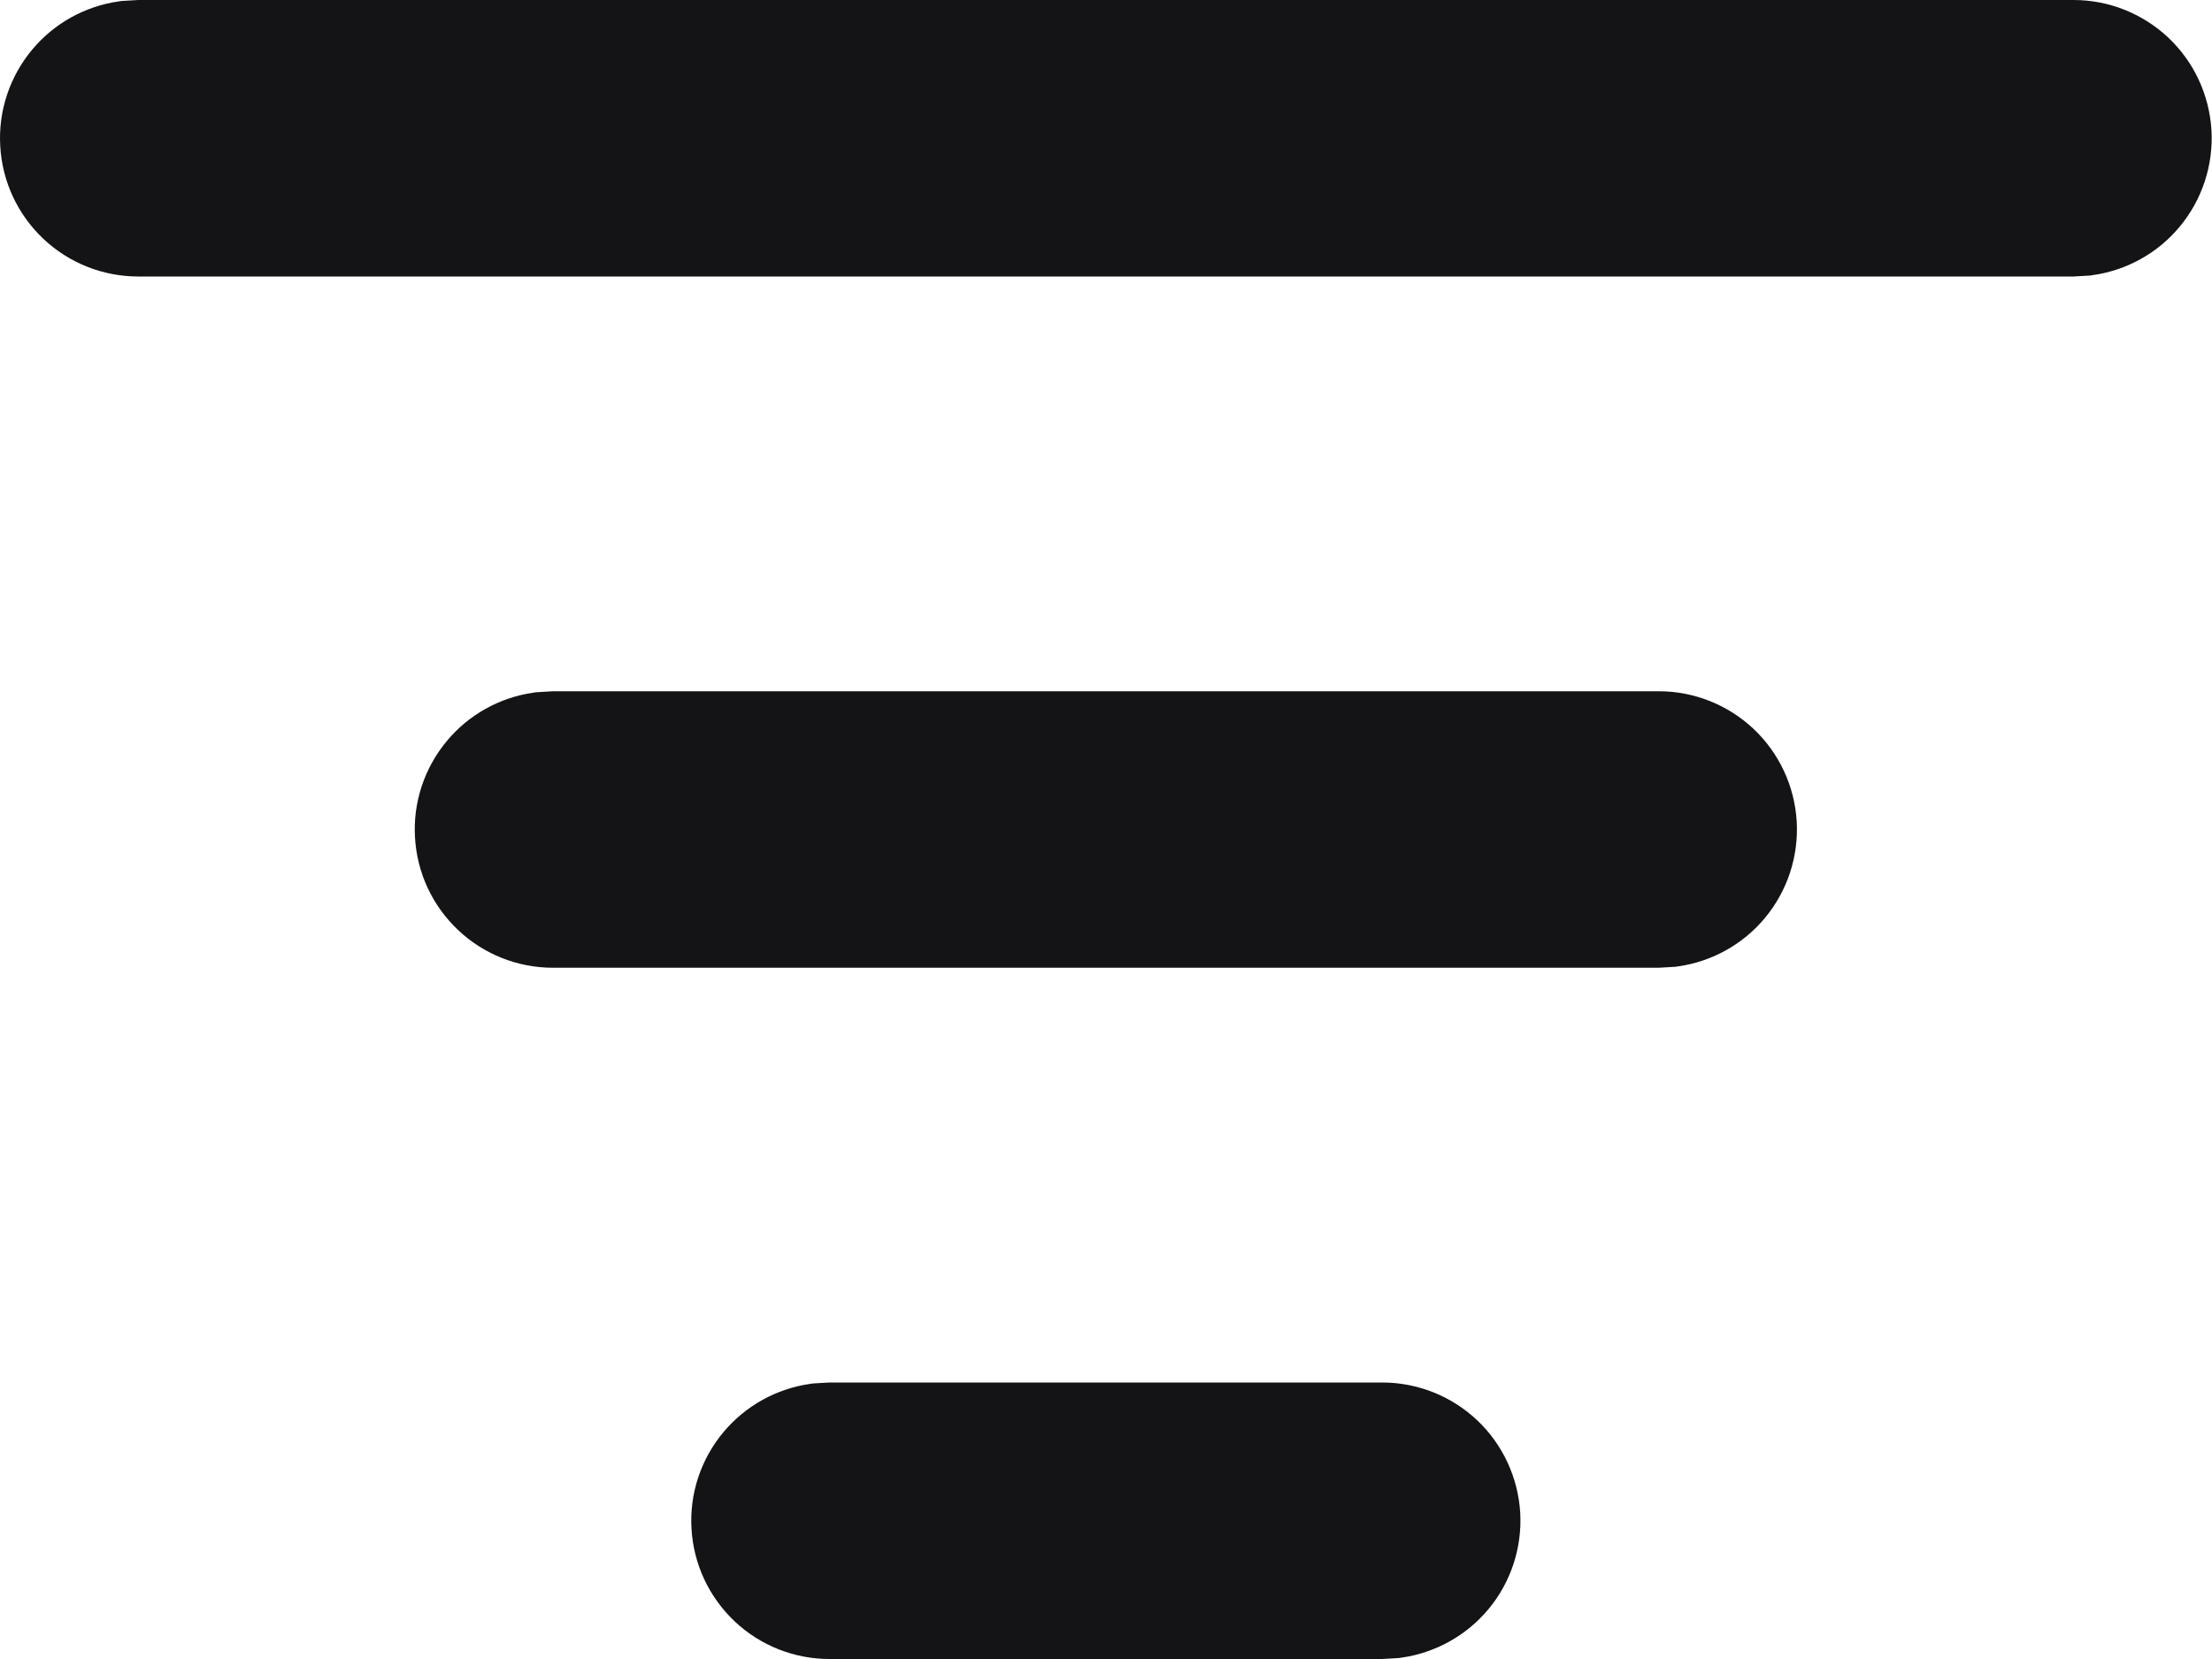 <svg width="16" height="12" viewBox="0 0 16 12" fill="none" xmlns="http://www.w3.org/2000/svg">
<path d="M9.998 10.5C10.126 10.5 10.248 10.549 10.341 10.636C10.434 10.724 10.489 10.844 10.497 10.971C10.504 11.098 10.463 11.223 10.381 11.321C10.302 11.415 10.191 11.477 10.069 11.495L9.984 11.5H5.999C5.872 11.5 5.749 11.451 5.657 11.364C5.564 11.276 5.508 11.156 5.501 11.029C5.493 10.902 5.535 10.777 5.617 10.679C5.696 10.585 5.807 10.523 5.929 10.505L6.014 10.5H9.998ZM11.998 5.5C11.998 5.5 11.999 5.5 11.999 5.5C12.126 5.5 12.248 5.549 12.341 5.636C12.434 5.724 12.489 5.843 12.497 5.971C12.504 6.098 12.463 6.223 12.381 6.321C12.302 6.416 12.191 6.477 12.069 6.495L11.984 6.5L3.999 6.5C3.999 6.5 3.999 6.5 3.999 6.5C3.872 6.5 3.749 6.451 3.657 6.364C3.564 6.276 3.508 6.157 3.501 6.029C3.493 5.902 3.535 5.777 3.617 5.679C3.696 5.584 3.807 5.523 3.929 5.505L4.014 5.5L11.998 5.5ZM14.999 0.5C15.126 0.5 15.248 0.549 15.341 0.636C15.434 0.724 15.489 0.843 15.497 0.971C15.504 1.098 15.463 1.223 15.381 1.321C15.302 1.416 15.191 1.477 15.069 1.495L14.984 1.5H0.999C0.872 1.5 0.749 1.451 0.657 1.364C0.564 1.276 0.508 1.157 0.501 1.029C0.493 0.902 0.535 0.777 0.617 0.679C0.696 0.584 0.807 0.523 0.929 0.505L1.014 0.5H14.999Z" fill="#141416" stroke="#141416"/>
</svg>
